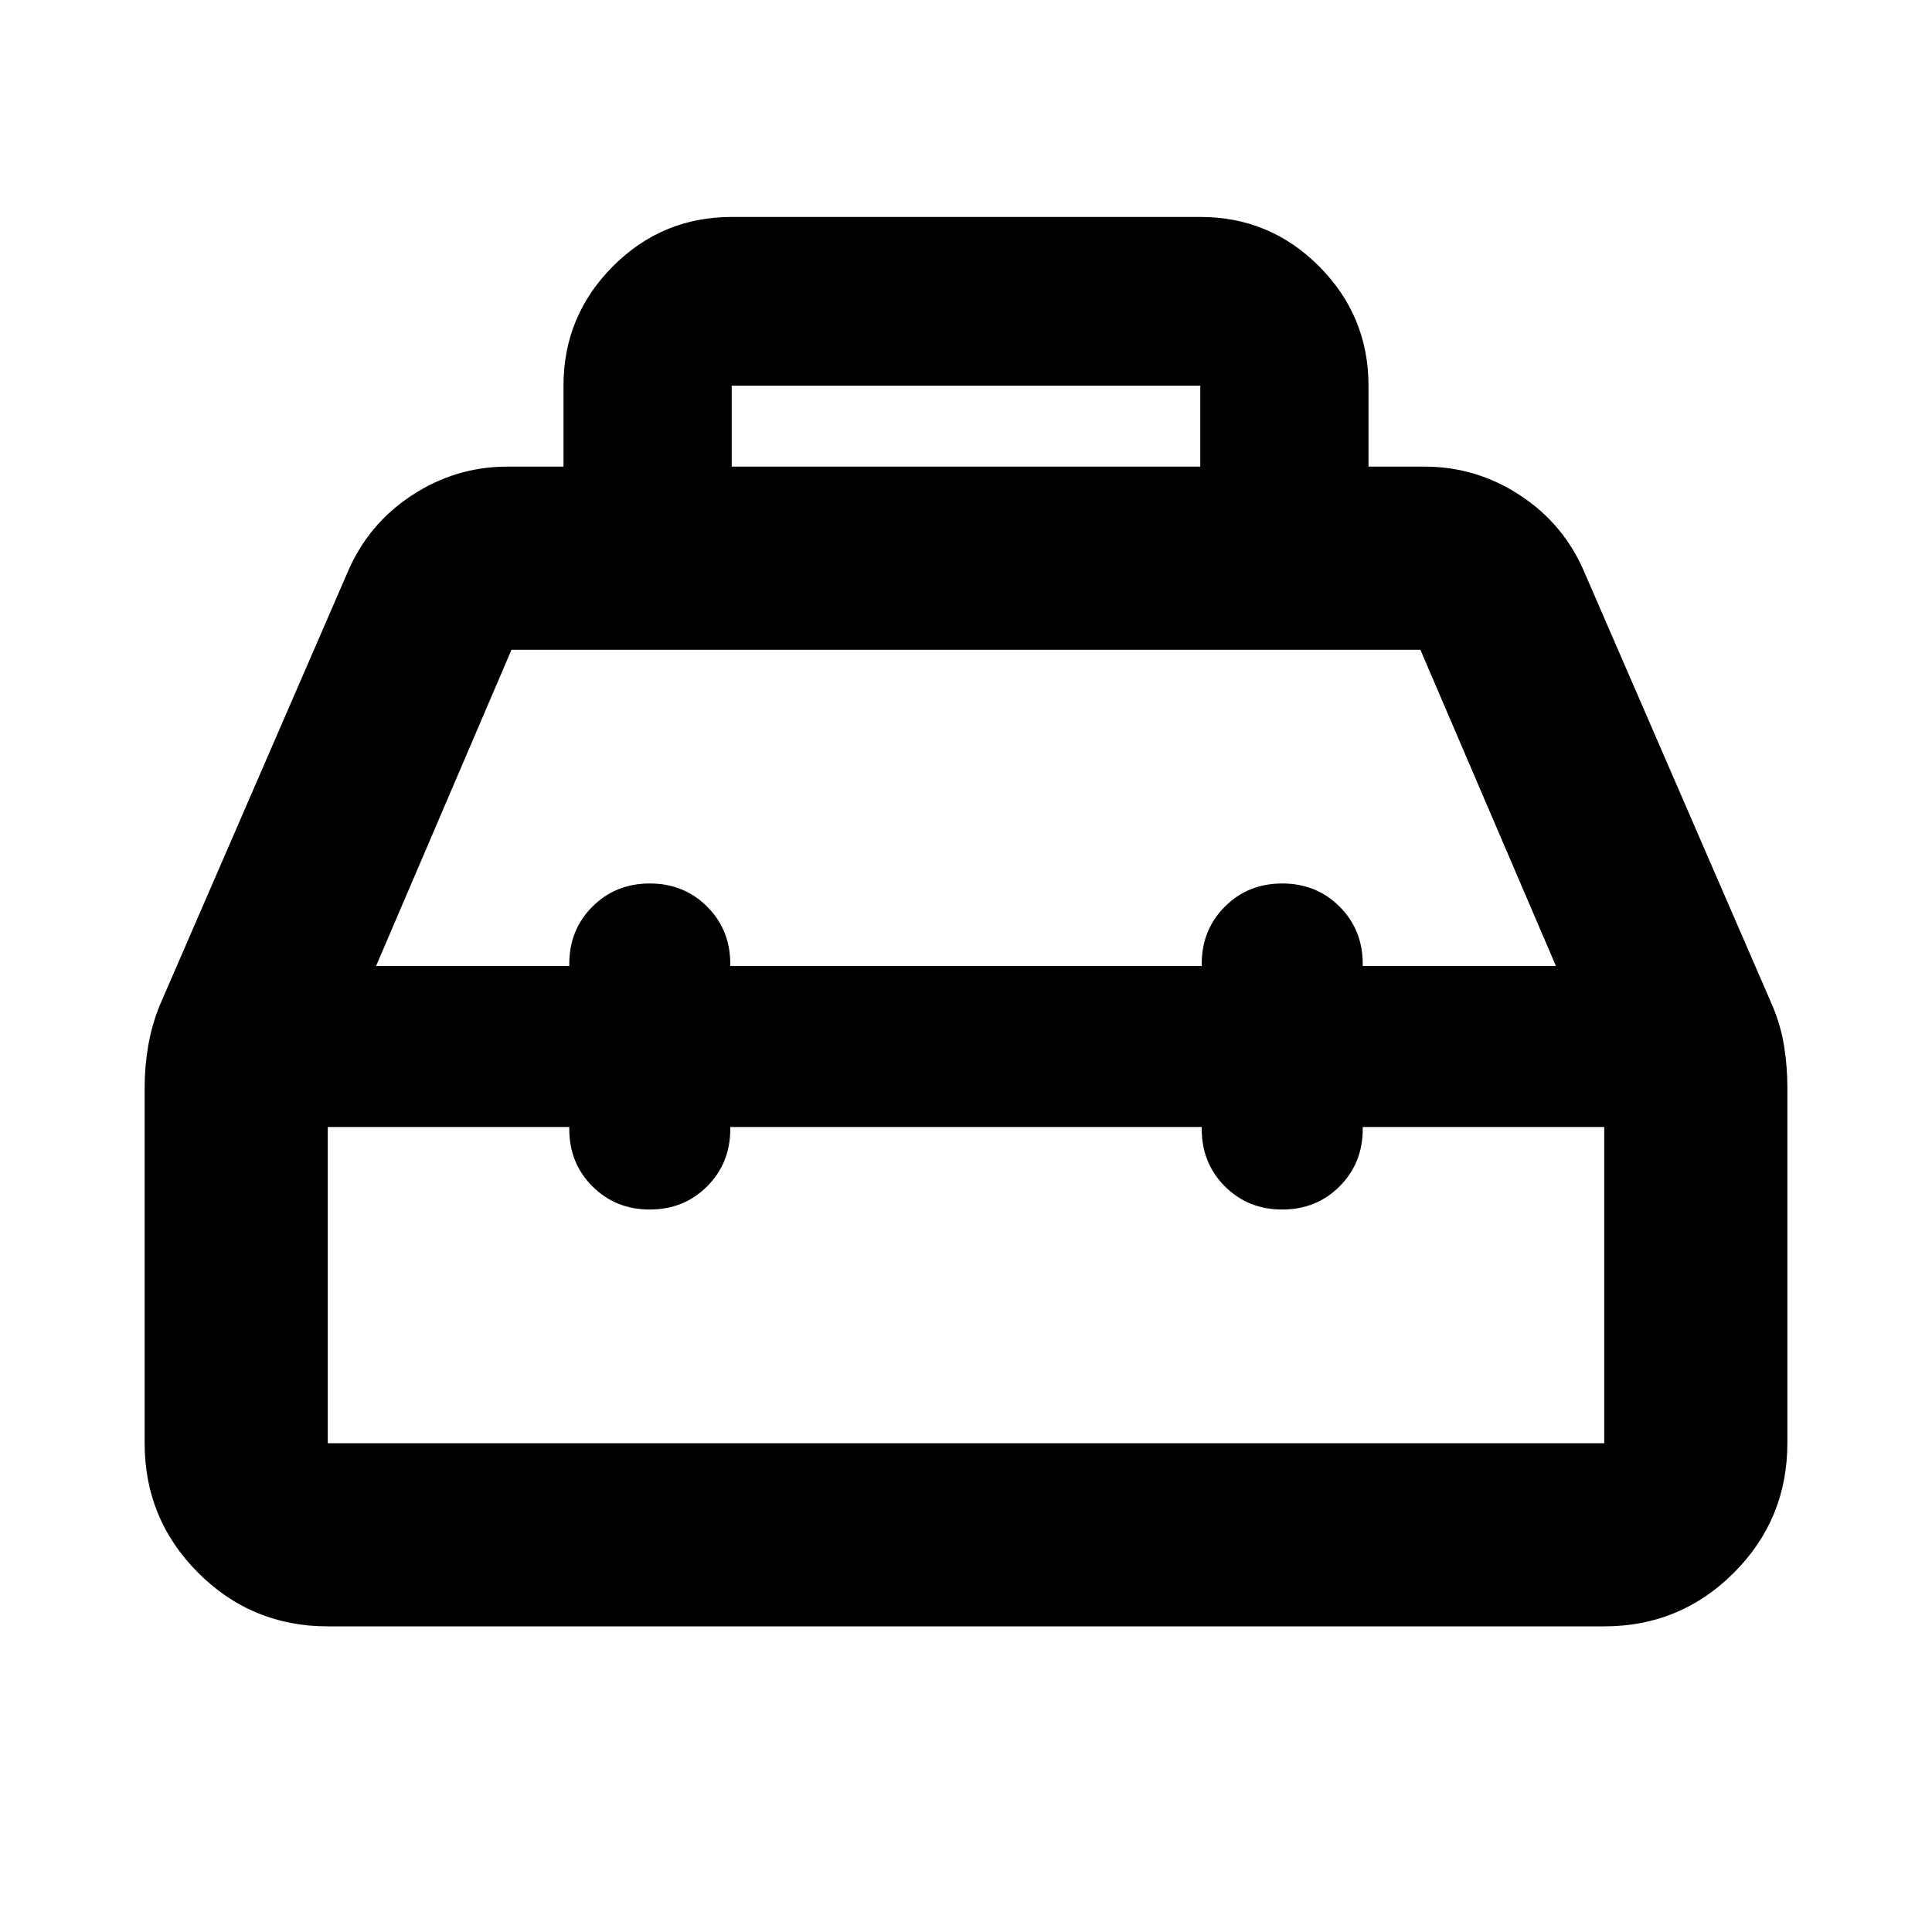 <svg xmlns="http://www.w3.org/2000/svg" height="24" viewBox="0 -960 960 960" width="24"><path d="M280-728.131v-40.239q0-34.578 24.457-59.202 24.456-24.624 59.13-24.624h232.826q34.674 0 59.13 24.624Q680-802.948 680-768.37v40.239h28q25.63 0 47.424 14.316 21.794 14.315 31.989 38.467l93.283 215.044q4.195 9.913 5.815 20.145t1.62 20.463v176.826q0 37.783-26.609 64.392-26.609 26.609-64.392 26.609H162.87q-37.783 0-64.392-26.609Q71.87-205.087 71.87-242.87v-176.826q0-10.231 1.74-20.463 1.739-10.232 5.695-20.145l93.283-215.044q10.195-24.152 31.989-38.467Q226.37-728.131 252-728.131h28Zm83.587 0h232.826v-40.239H363.587v40.239ZM282.87-480v-1q0-17 11.5-28.5t28.5-11.5q17 0 28.5 11.5t11.5 28.5v1h234.26v-1q0-17 11.5-28.5t28.5-11.5q17 0 28.5 11.5t11.5 28.5v1h96l-67.348-157.13h-451.63L186.87-480h96Zm0 80h-120v157.13h634.26V-400h-120v1q0 17-11.5 28.5t-28.5 11.5q-17 0-28.5-11.5t-11.5-28.5v-1H362.87v1q0 17-11.5 28.5t-28.5 11.5q-17 0-28.5-11.5t-11.5-28.5v-1ZM480-440Zm0-40Zm0 80Z"/></svg>